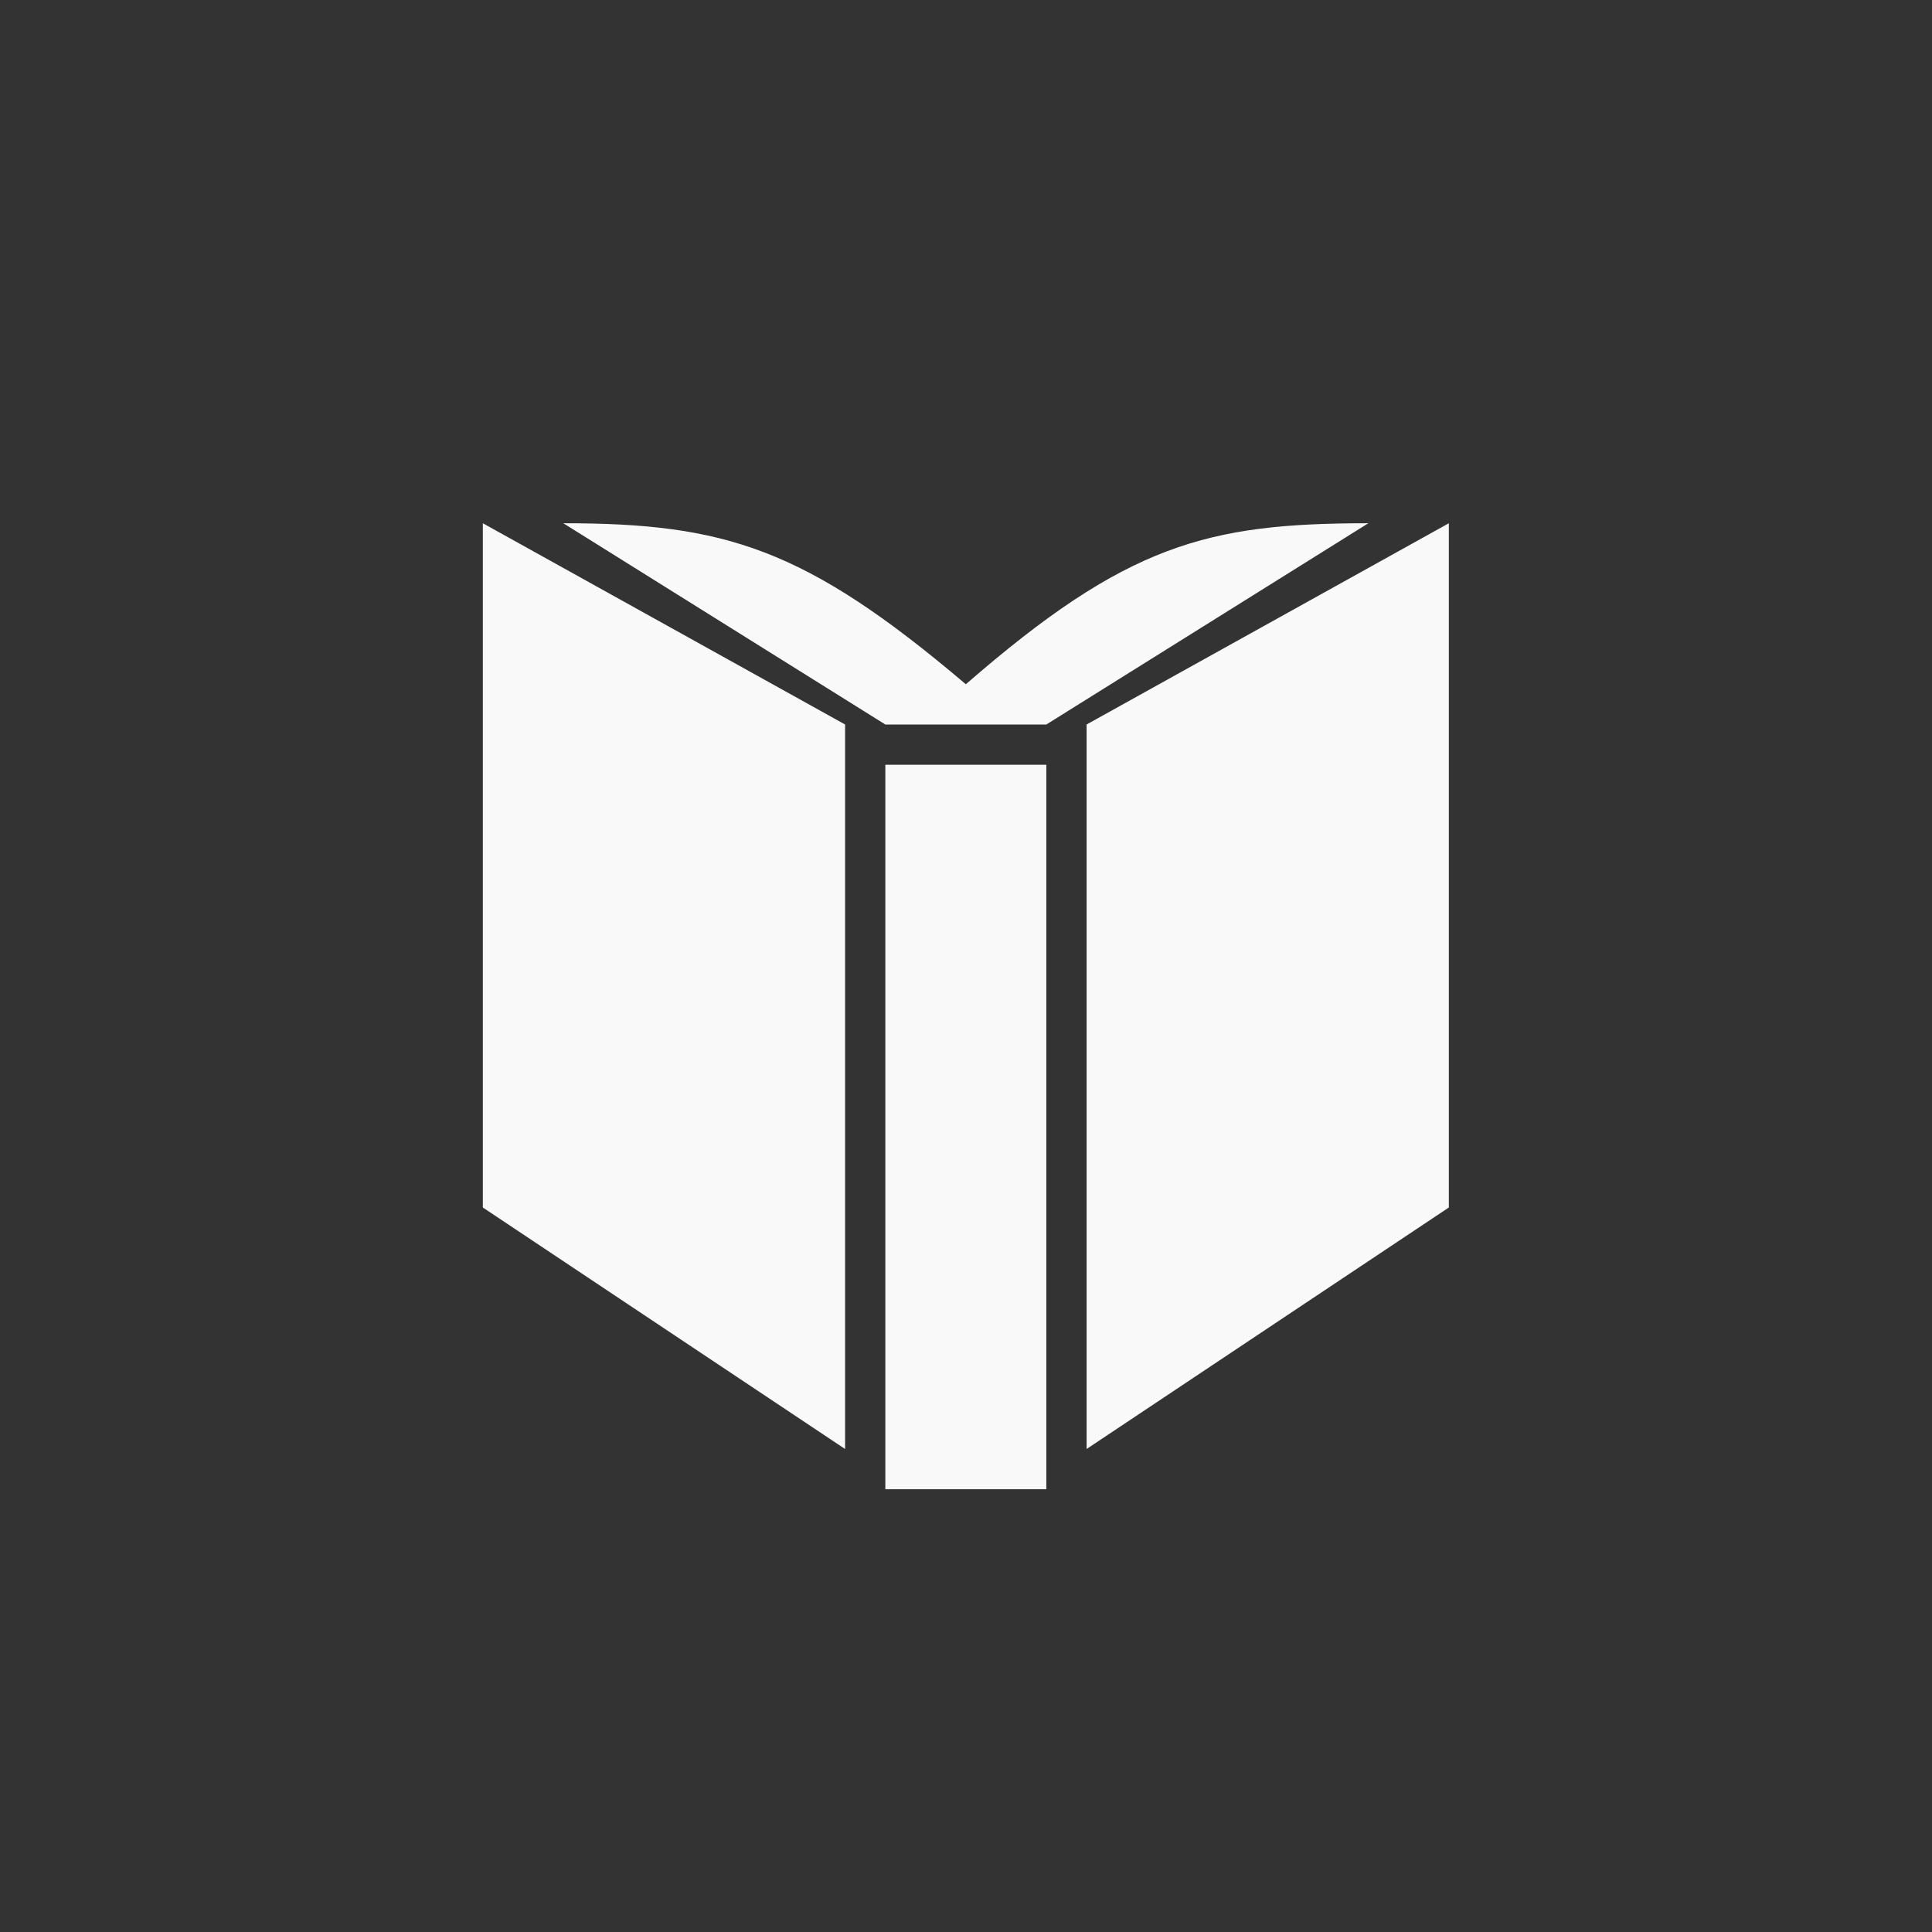 <!-- color: #499331 -->
<svg xmlns="http://www.w3.org/2000/svg" xmlns:xlink="http://www.w3.org/1999/xlink" width="48px" height="48px" viewBox="0 0 48 48" version="1.1">
<rect x="0" y="0" width="48" height="48" fill="#333333" stroke="none"/>
<g id="surface1">
<path style=" stroke:none;fill-rule:nonzero;fill:rgb(97.647%,97.647%,97.647%);fill-opacity:1;" d="M 25.996 37 L 25.996 19 L 21.996 19 L 21.996 37 M 20.996 18 L 11.996 13 L 11.996 30 L 20.996 36 M 35.996 30 L 35.996 13 L 26.996 18 L 26.996 36 M 33.996 13 C 29.996 13 27.996 13.52 23.996 17 C 19.996 13.605 17.996 13 13.996 13 L 21.996 18 L 25.996 18 M 33.996 13 "/>
</g>
</svg>
